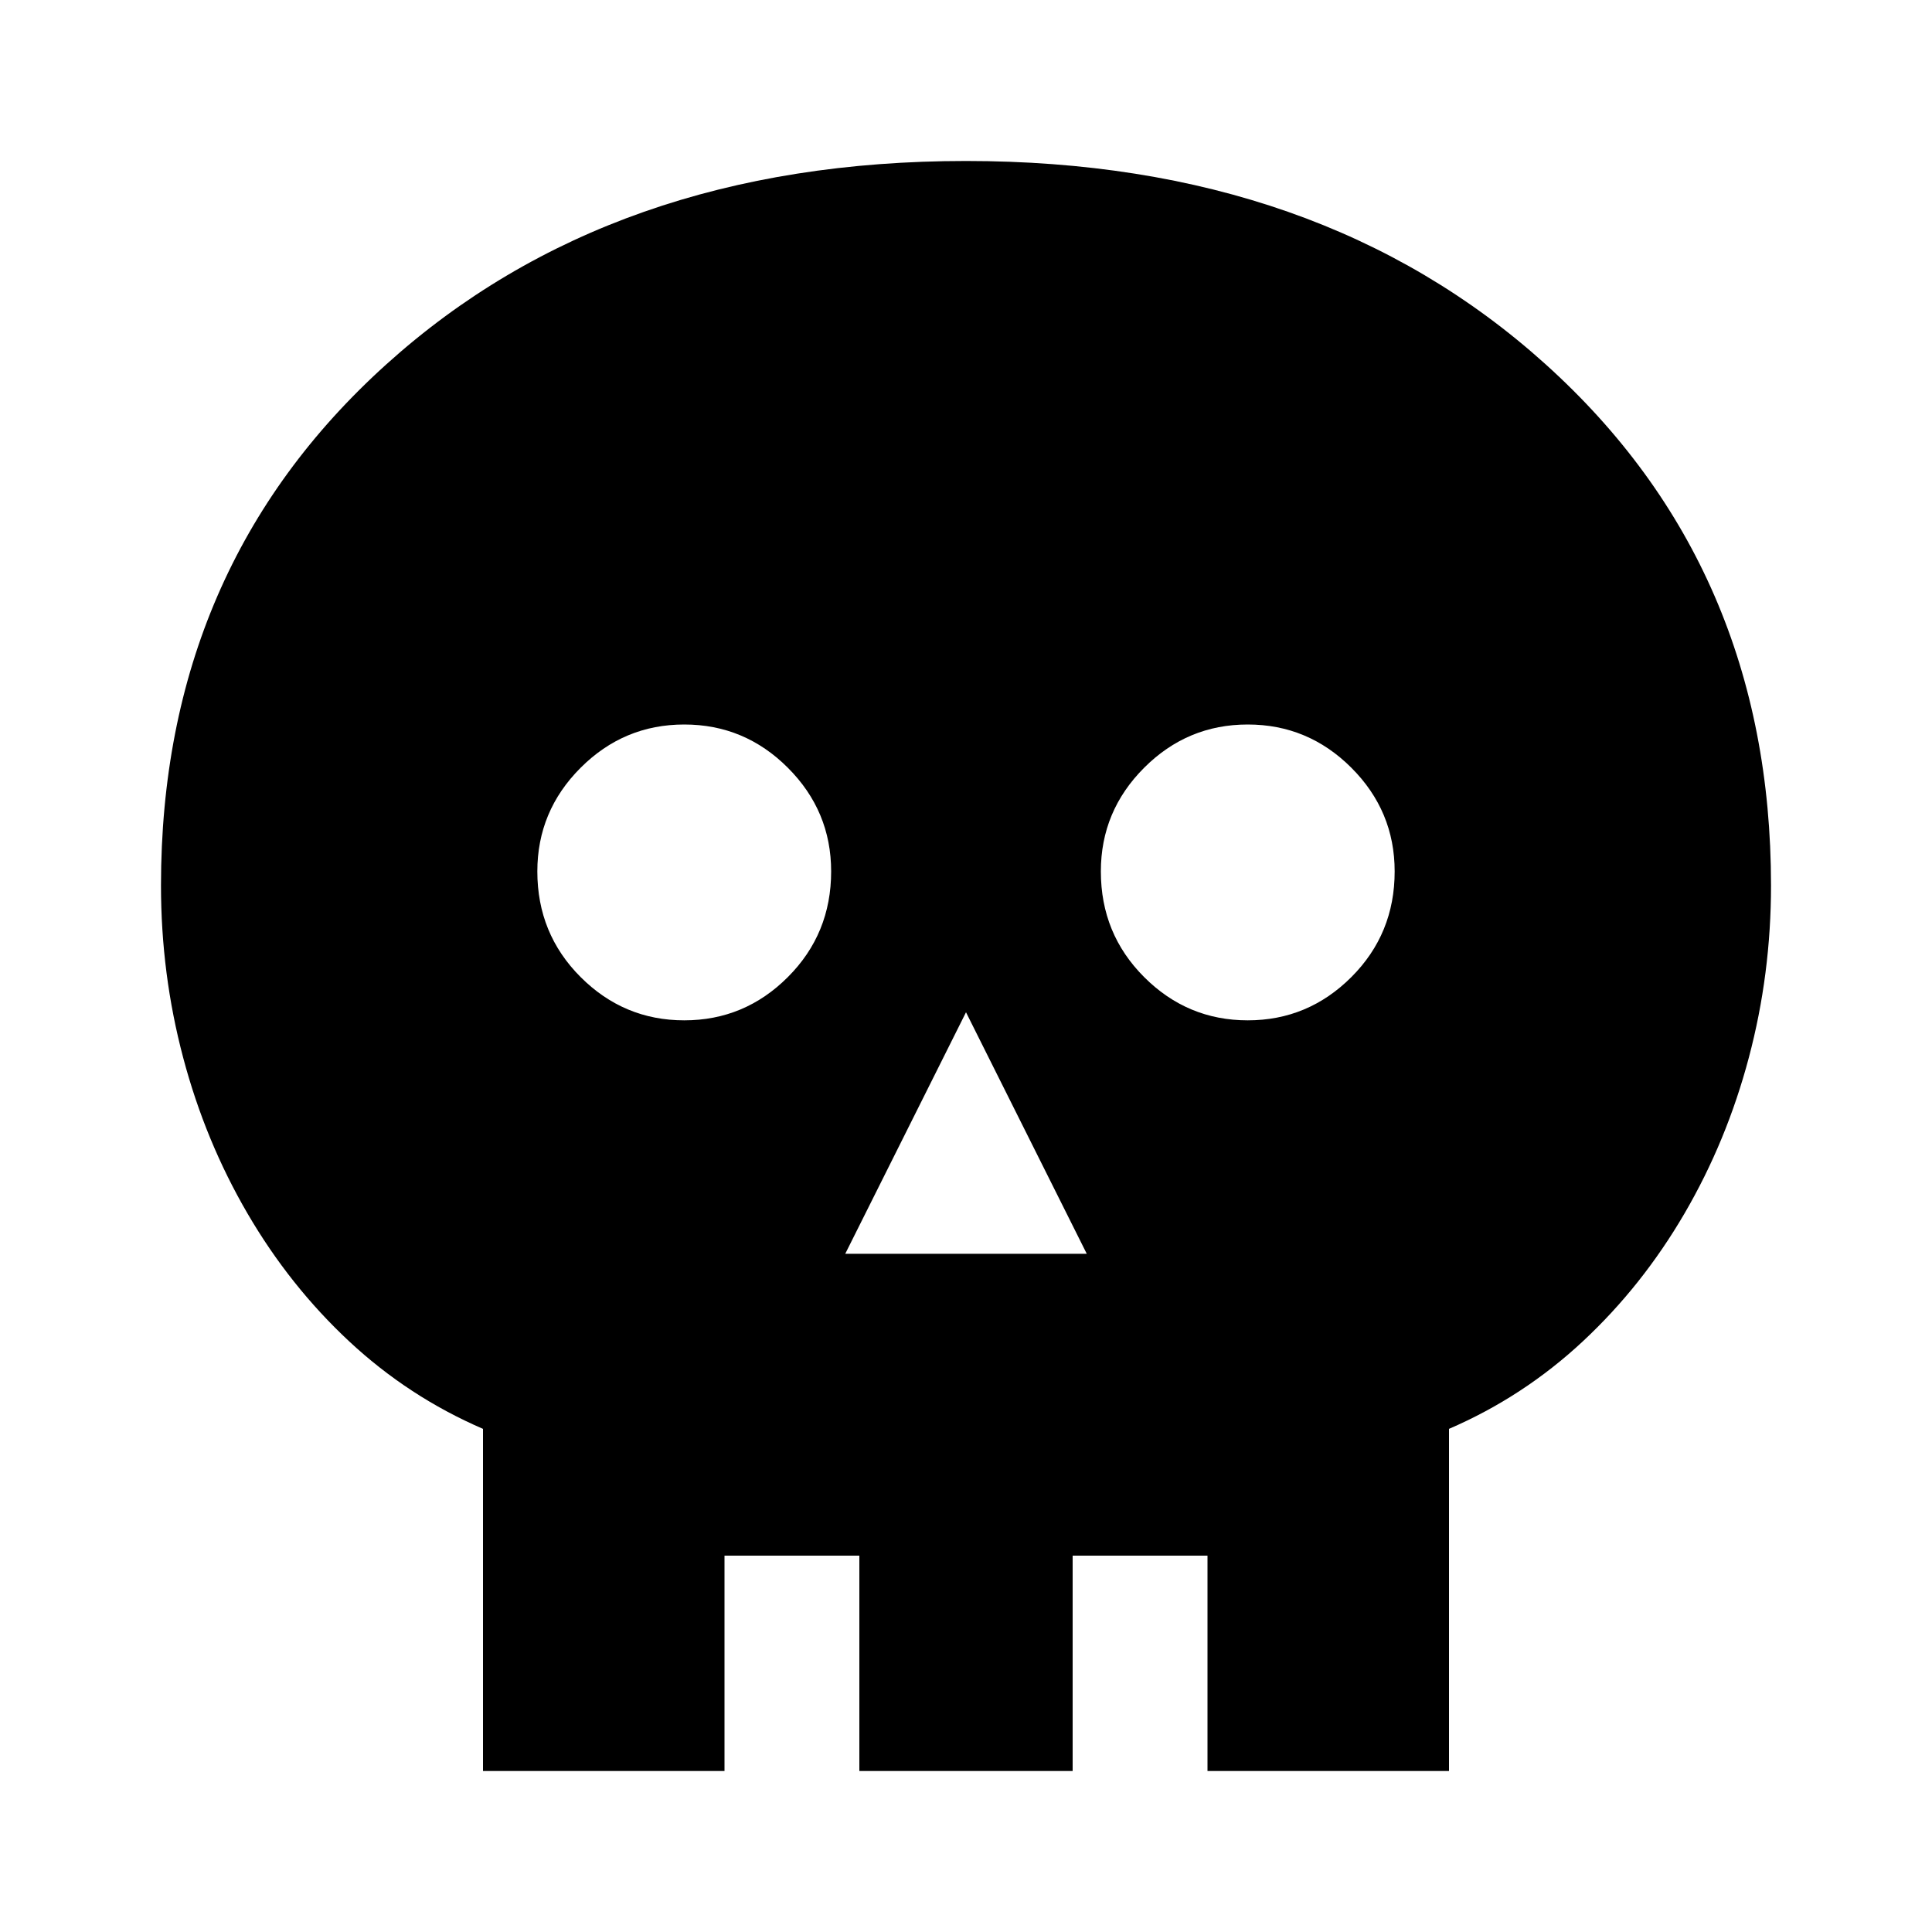 <svg xmlns="http://www.w3.org/2000/svg" height="40" width="40"><path d="M10 36.667v-7.084q-1.542-.666-2.771-1.812Q6 26.625 5.125 25.125t-1.333-3.229q-.459-1.729-.459-3.563Q3.333 11.75 8 7.542q4.667-4.209 12-4.209t12 4.209q4.667 4.208 4.667 10.791 0 1.834-.459 3.563-.458 1.729-1.333 3.229t-2.104 2.646Q31.542 28.917 30 29.583v7.084Zm2.792-2.792H15v2.792h2.792v-2.792h4.416v2.792H25v-2.792h2.208v-6.042q1.584-.416 2.813-1.333t2.083-2.167q.854-1.25 1.313-2.771.458-1.52.458-3.229 0-5.458-3.833-8.833Q26.208 6.125 20 6.125T9.958 9.5q-3.833 3.375-3.833 8.833 0 1.709.458 3.229.459 1.521 1.313 2.771Q8.75 25.583 10 26.5q1.25.917 2.792 1.333Zm4.708-7.917h5l-2.5-5Zm-3.333-4.833q1.25 0 2.145-.896.896-.896.896-2.187 0-1.25-.896-2.146Q15.417 15 14.167 15t-2.146.896q-.896.896-.896 2.146 0 1.291.896 2.187.896.896 2.146.896Zm11.666 0q1.25 0 2.146-.896.896-.896.896-2.187 0-1.25-.896-2.146Q27.083 15 25.833 15t-2.145.896q-.896.896-.896 2.146 0 1.291.896 2.187.895.896 2.145.896Zm-13.041 12.75v-6.042Q11.25 27.417 10 26.5q-1.25-.917-2.104-2.167-.854-1.25-1.313-2.771-.458-1.52-.458-3.229 0-5.458 3.833-8.833Q13.792 6.125 20 6.125T30.042 9.5q3.833 3.375 3.833 8.833 0 1.709-.458 3.229-.459 1.521-1.313 2.771-.854 1.25-2.083 2.167-1.229.917-2.813 1.333v6.042H25v-1.667h-2.792v1.667h-4.416v-1.667H15v1.667Z"/></svg>